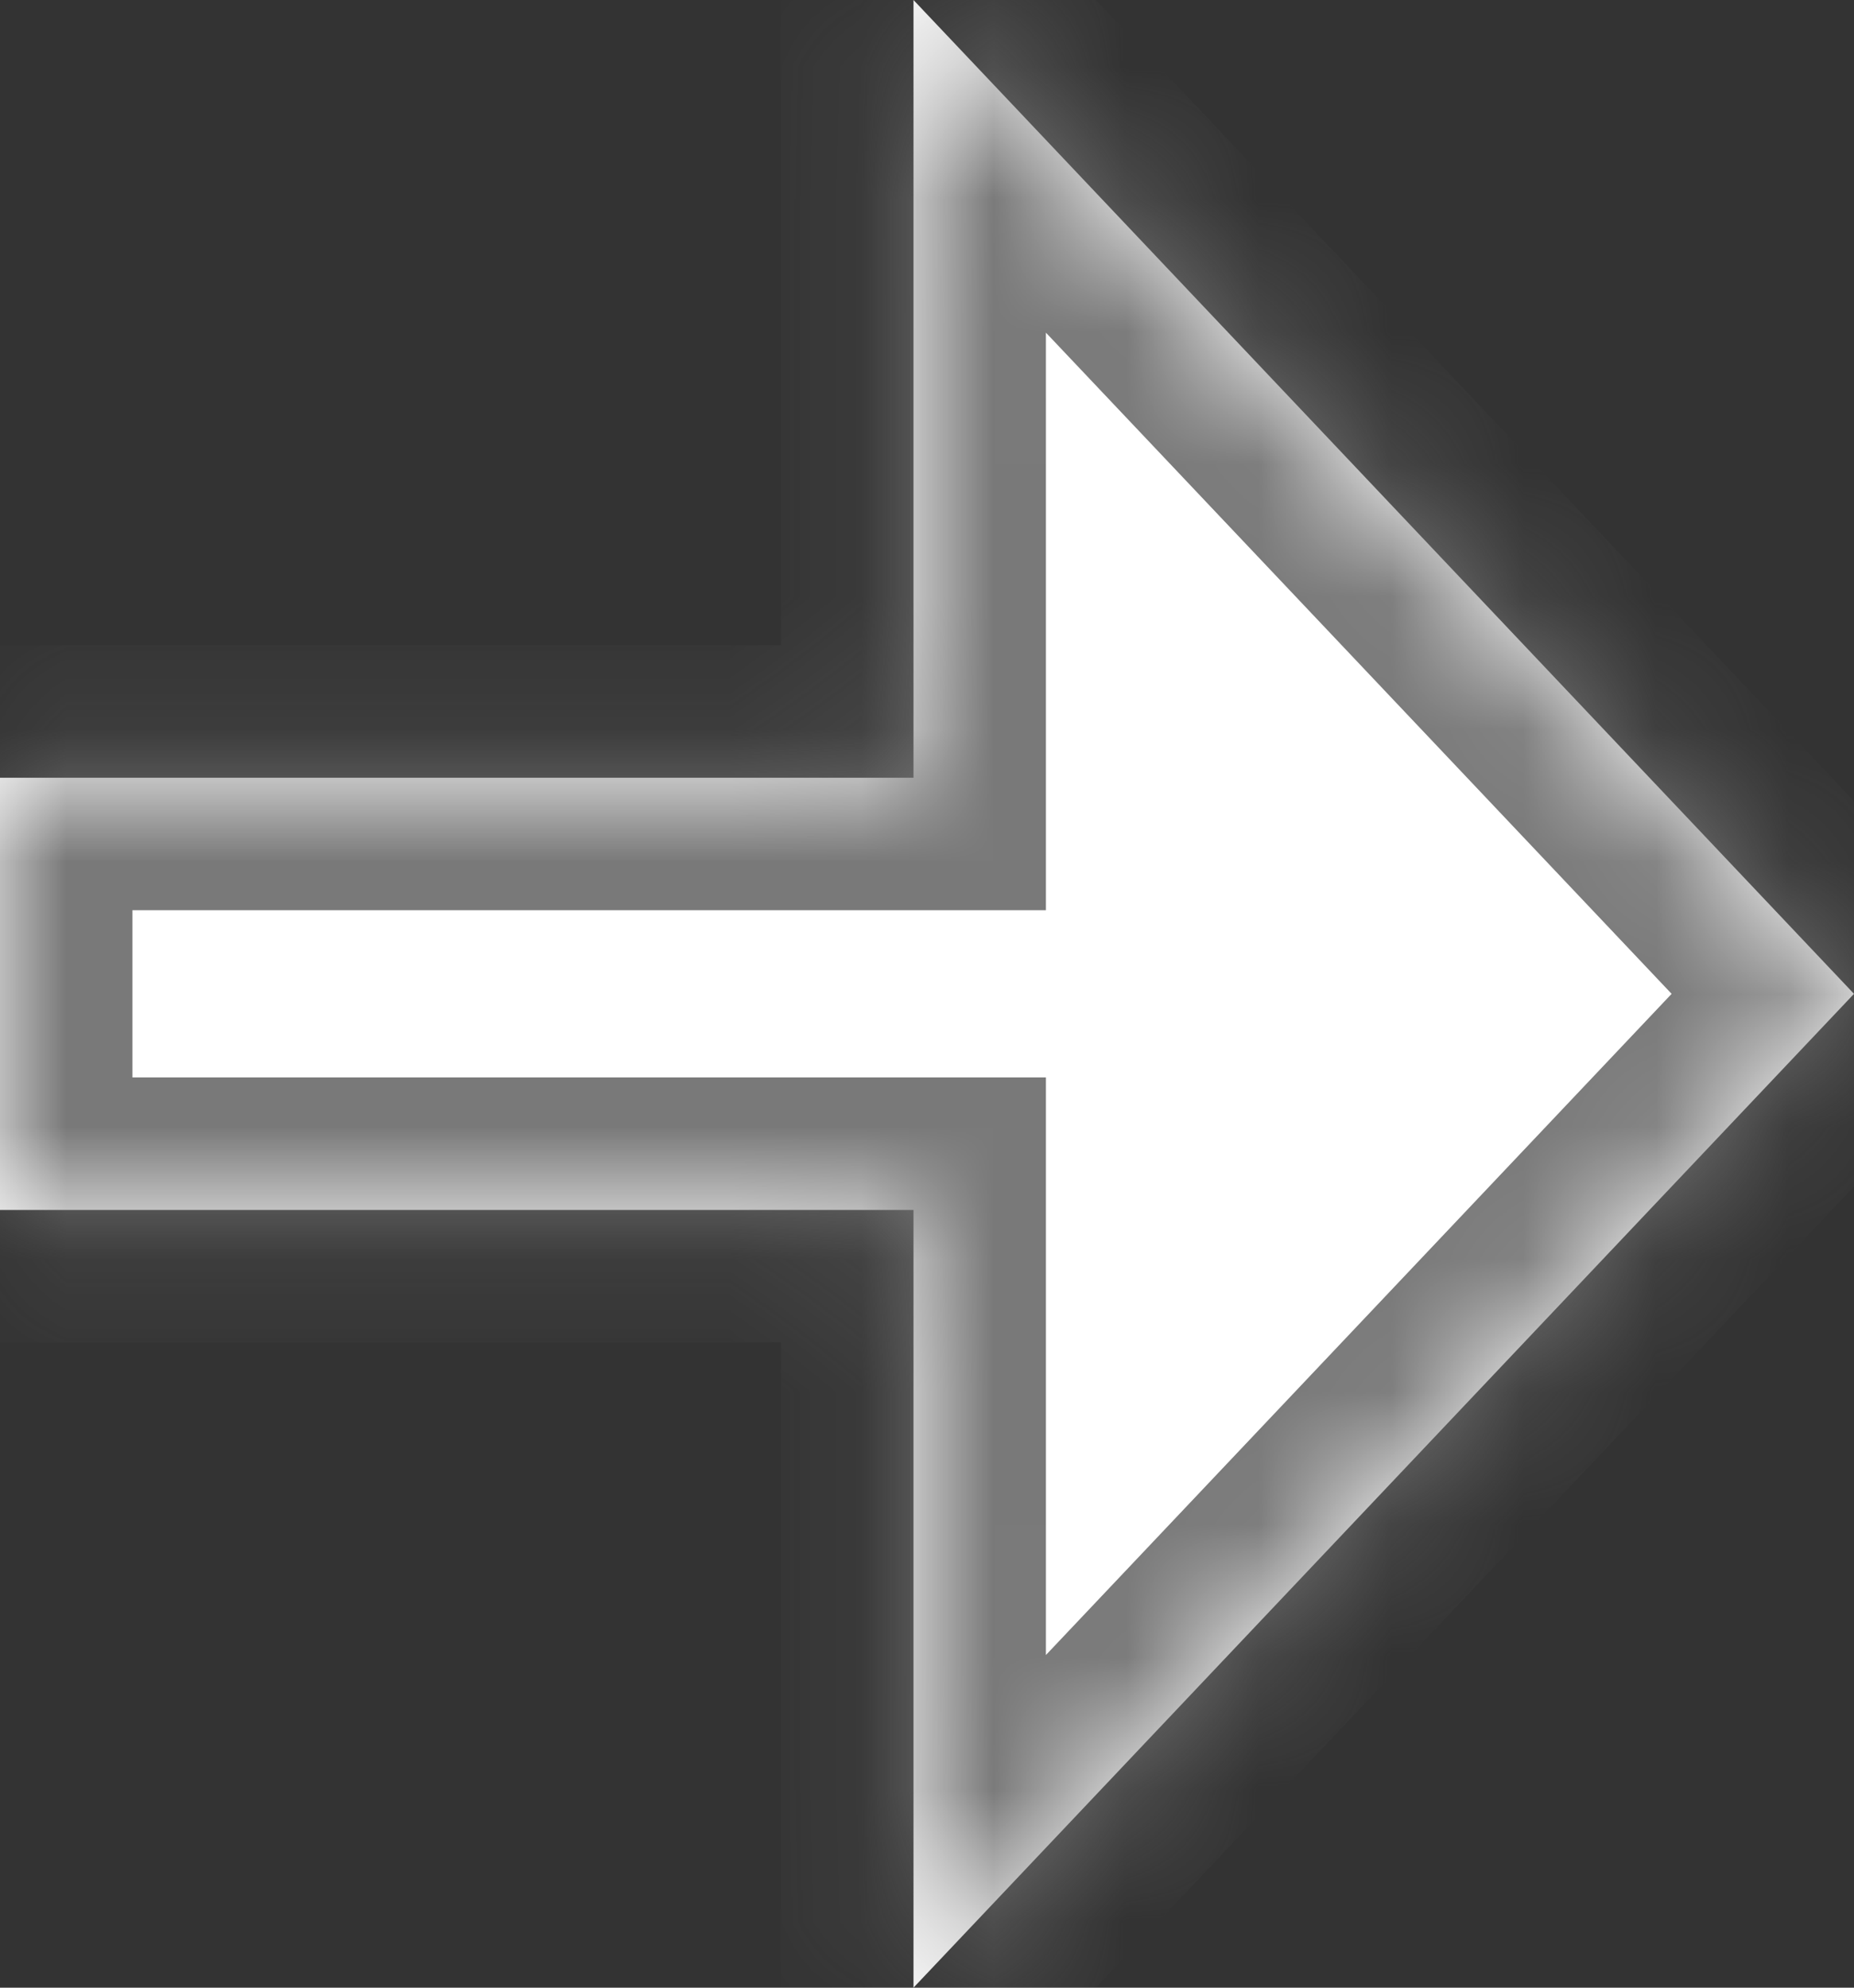 ﻿<?xml version="1.0" encoding="utf-8"?>
<svg version="1.1" xmlns:xlink="http://www.w3.org/1999/xlink" width="14px" height="15px" xmlns="http://www.w3.org/2000/svg">
  <rect width="100%" height="100%" fill="#333333" stroke="none"/>
  <defs>
    <mask fill="white" id="clip16">
      <path d="M 6.898 15  L 14 7.5  L 6.898 0  L 6.898 5.869  L 0 5.869  L 0 9.131  L 6.898 9.131  L 6.898 15  Z " fill-rule="evenodd" />
    </mask>
  </defs>
  <g transform="matrix(1 0 0 1 -389 -451 )">
    <path d="M 6.898 15  L 14 7.5  L 6.898 0  L 6.898 5.869  L 0 5.869  L 0 9.131  L 6.898 9.131  L 6.898 15  Z " fill-rule="nonzero" fill="#ffffff" stroke="none" transform="matrix(1 0 0 1 389 451 )" />
    <path d="M 6.898 15  L 14 7.5  L 6.898 0  L 6.898 5.869  L 0 5.869  L 0 9.131  L 6.898 9.131  L 6.898 15  Z " stroke-width="2" stroke="#797979" fill="none" transform="matrix(1 0 0 1 389 451 )" mask="url(#clip16)" />
  </g>
</svg>